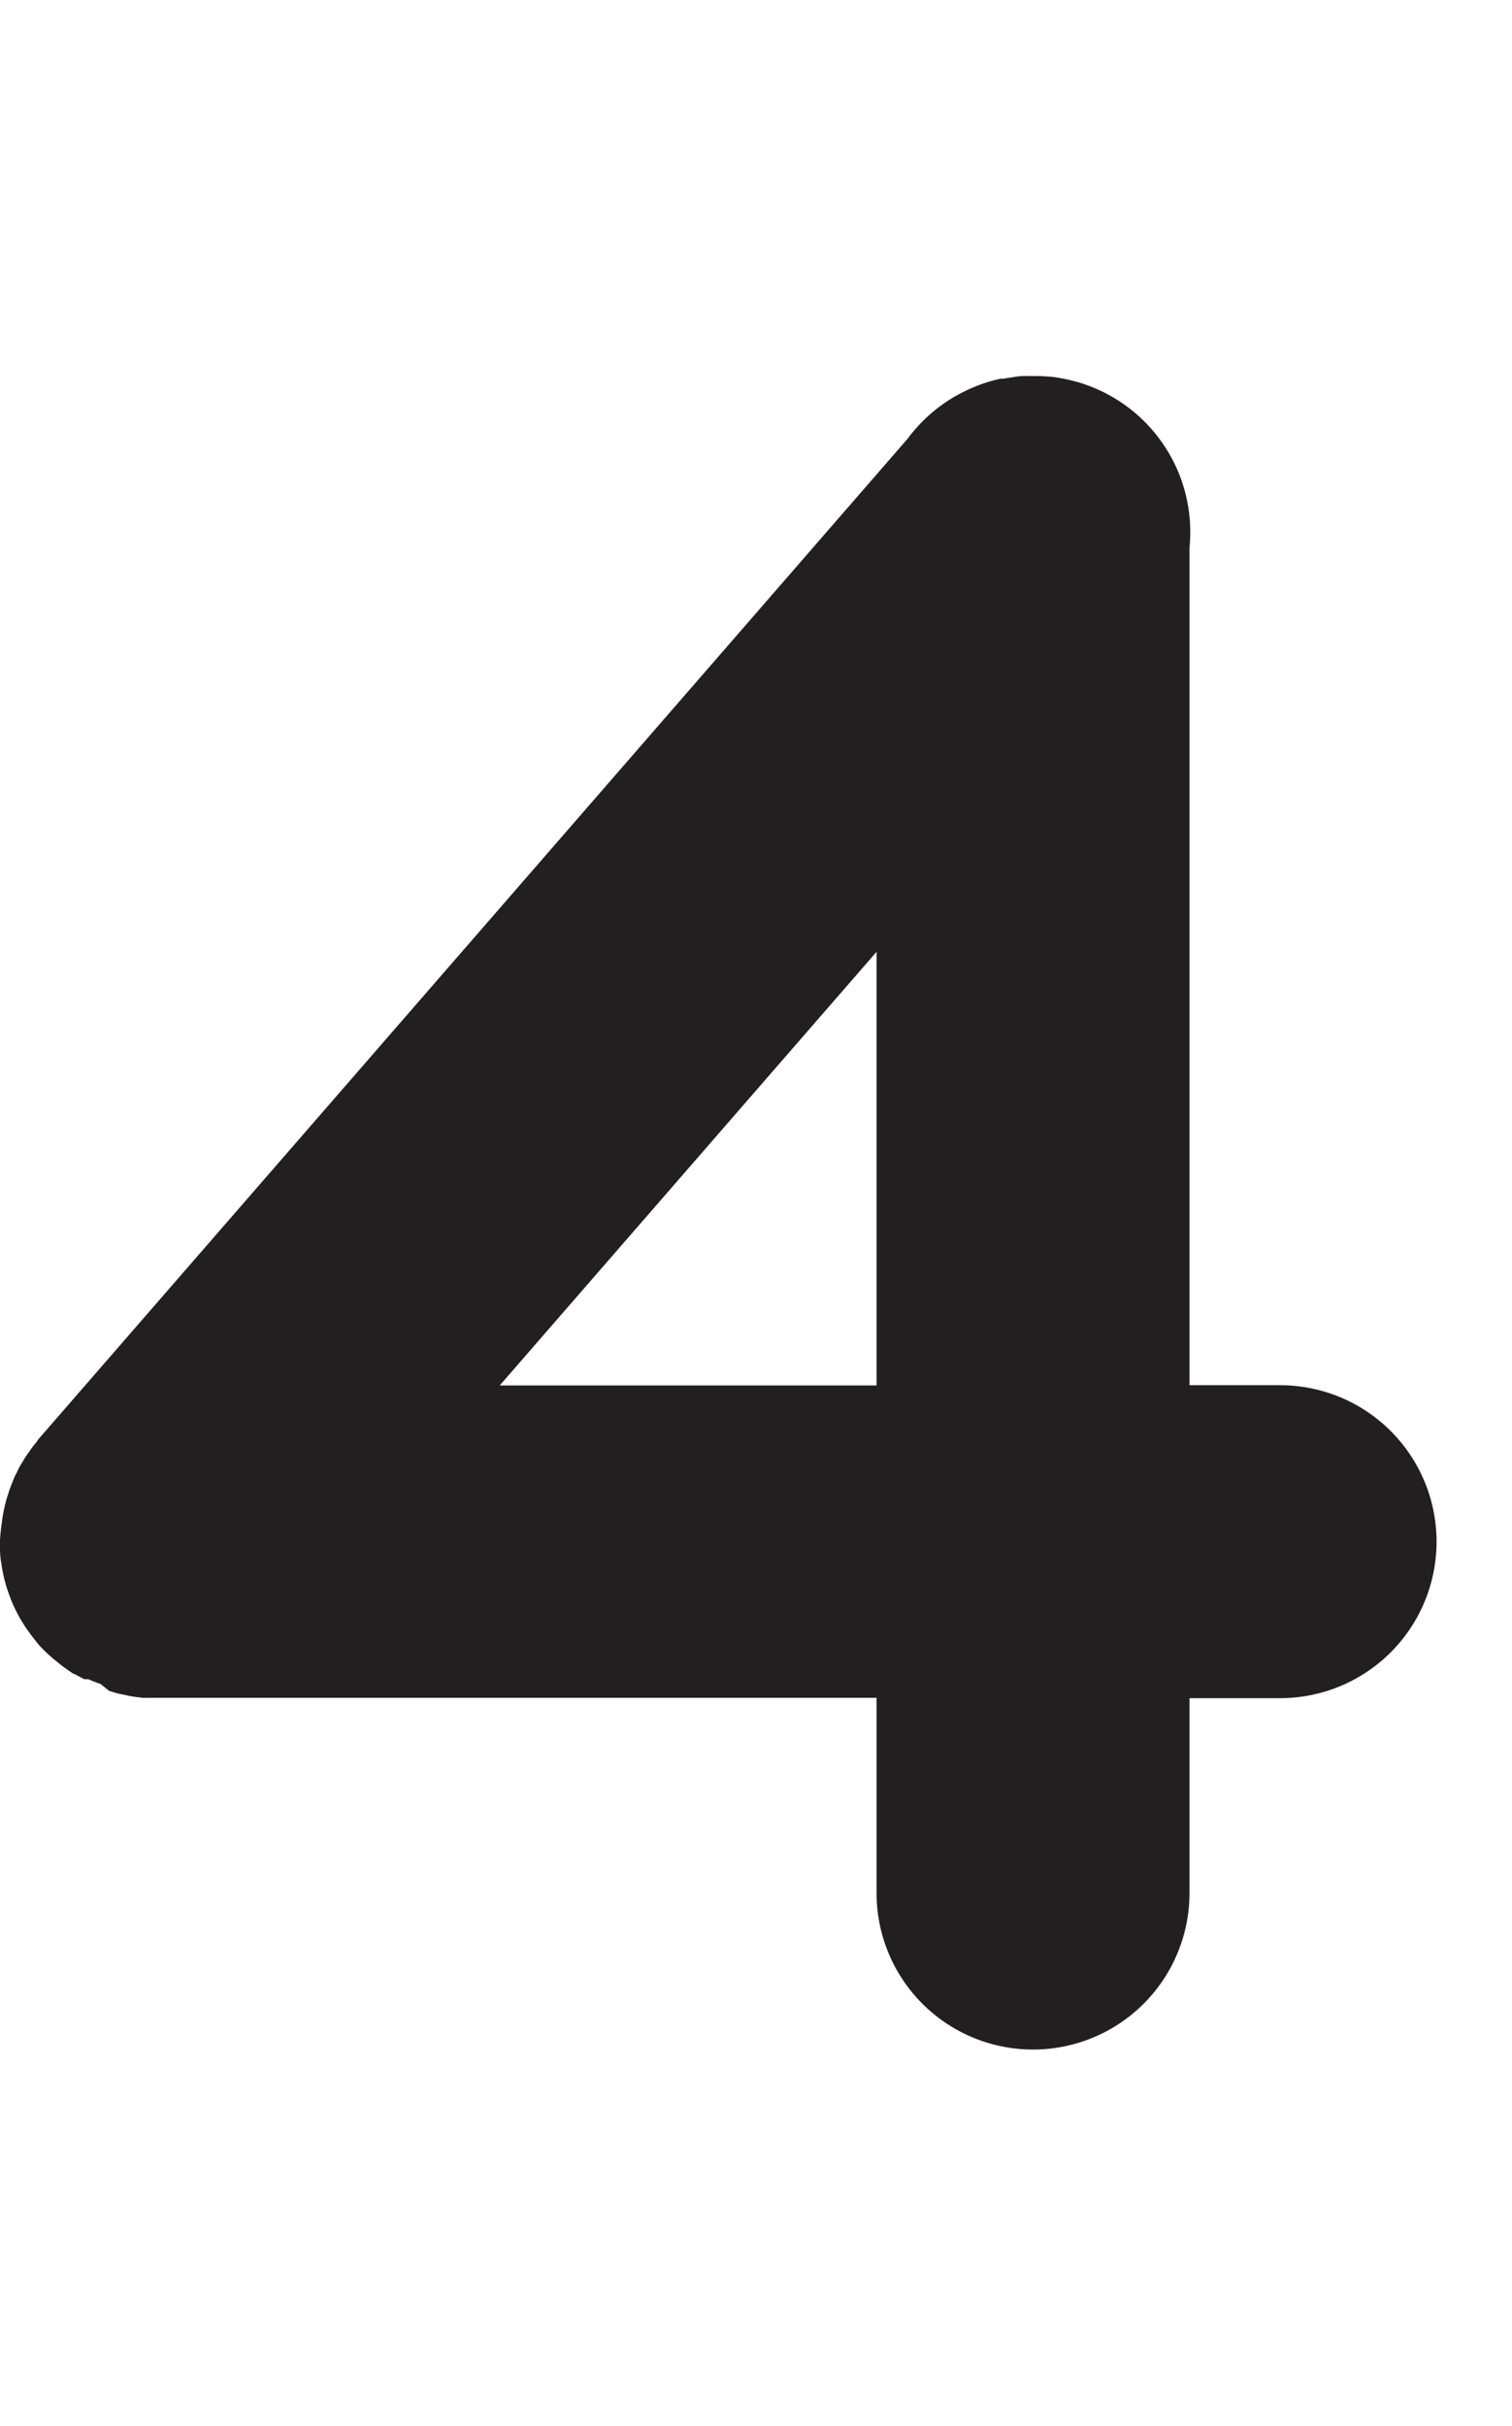 <svg id="Layer_1" data-name="Layer 1" xmlns="http://www.w3.org/2000/svg" width="124.66" height="200" viewBox="0 0 124.66 200"><title>_</title><path d="M0,127.71H0q0,0.59.11,1.17c0.05,0.37.12,0.74,0.2,1.11v0c0.09,0.37.19,0.74,0.31,1.1v0q0.19,0.56.42,1.11a12.82,12.82,0,0,0,.58,1.16l0,0c0.21,0.36.43,0.72,0.67,1.06l0,0c0.24,0.34.49,0.66,0.76,1s0.58,0.64.89,0.93l0.41,0.37,0.4,0.32,0.32,0.26c0.33,0.25.67,0.48,1,.7h0l0,0h0l0,0,0,0,0,0,0,0h0l0.06,0h0q0.41,0.23.83,0.44h0l0.07,0h0l0.07,0h0l0.06,0h0l0.06,0h0l0.07,0q0.49,0.22,1,.39L9,139.4c0.23,0.07.47,0.15,0.7,0.21l0.43,0.09,0.61,0.13q0.53,0.09,1.06.14h0.38l0.74,0H72.27v16.1a12.9,12.9,0,1,0,25.8,0V140h7.47a12.9,12.9,0,1,0,0-25.8H98.07V45.15a12.87,12.87,0,0,0-10.24-13.9h0c-0.39-.08-0.78-0.15-1.18-0.19h0Q85.94,31,85.28,31H85.17L84.7,31c-0.3,0-.59,0-0.89.05s-0.71.1-1.06,0.17l-0.26,0c-0.41.09-.82,0.2-1.22,0.33h0a13,13,0,0,0-1.55.62l0,0a12.86,12.86,0,0,0-4.89,4L3.23,118.58l-0.07.08L3,118.9c-0.13.16-.27,0.32-0.39,0.49l-0.23.33c-0.11.15-.22,0.31-0.32,0.46l-0.23.39c-0.09.15-.18,0.29-0.26,0.44s-0.14.29-.21,0.43-0.15.29-.21,0.44-0.12.3-.18,0.45-0.12.29-.17,0.44-0.1.32-.15,0.47-0.1.3-.14,0.45-0.09.35-.13,0.53-0.07.27-.09,0.41c-0.06.32-.11,0.63-0.15,1v0h0A13.07,13.07,0,0,0,0,127v0.16q0,0.28,0,.56v0ZM72.27,78.47v35.75H41.2Z" fill="#231f20"/></svg>